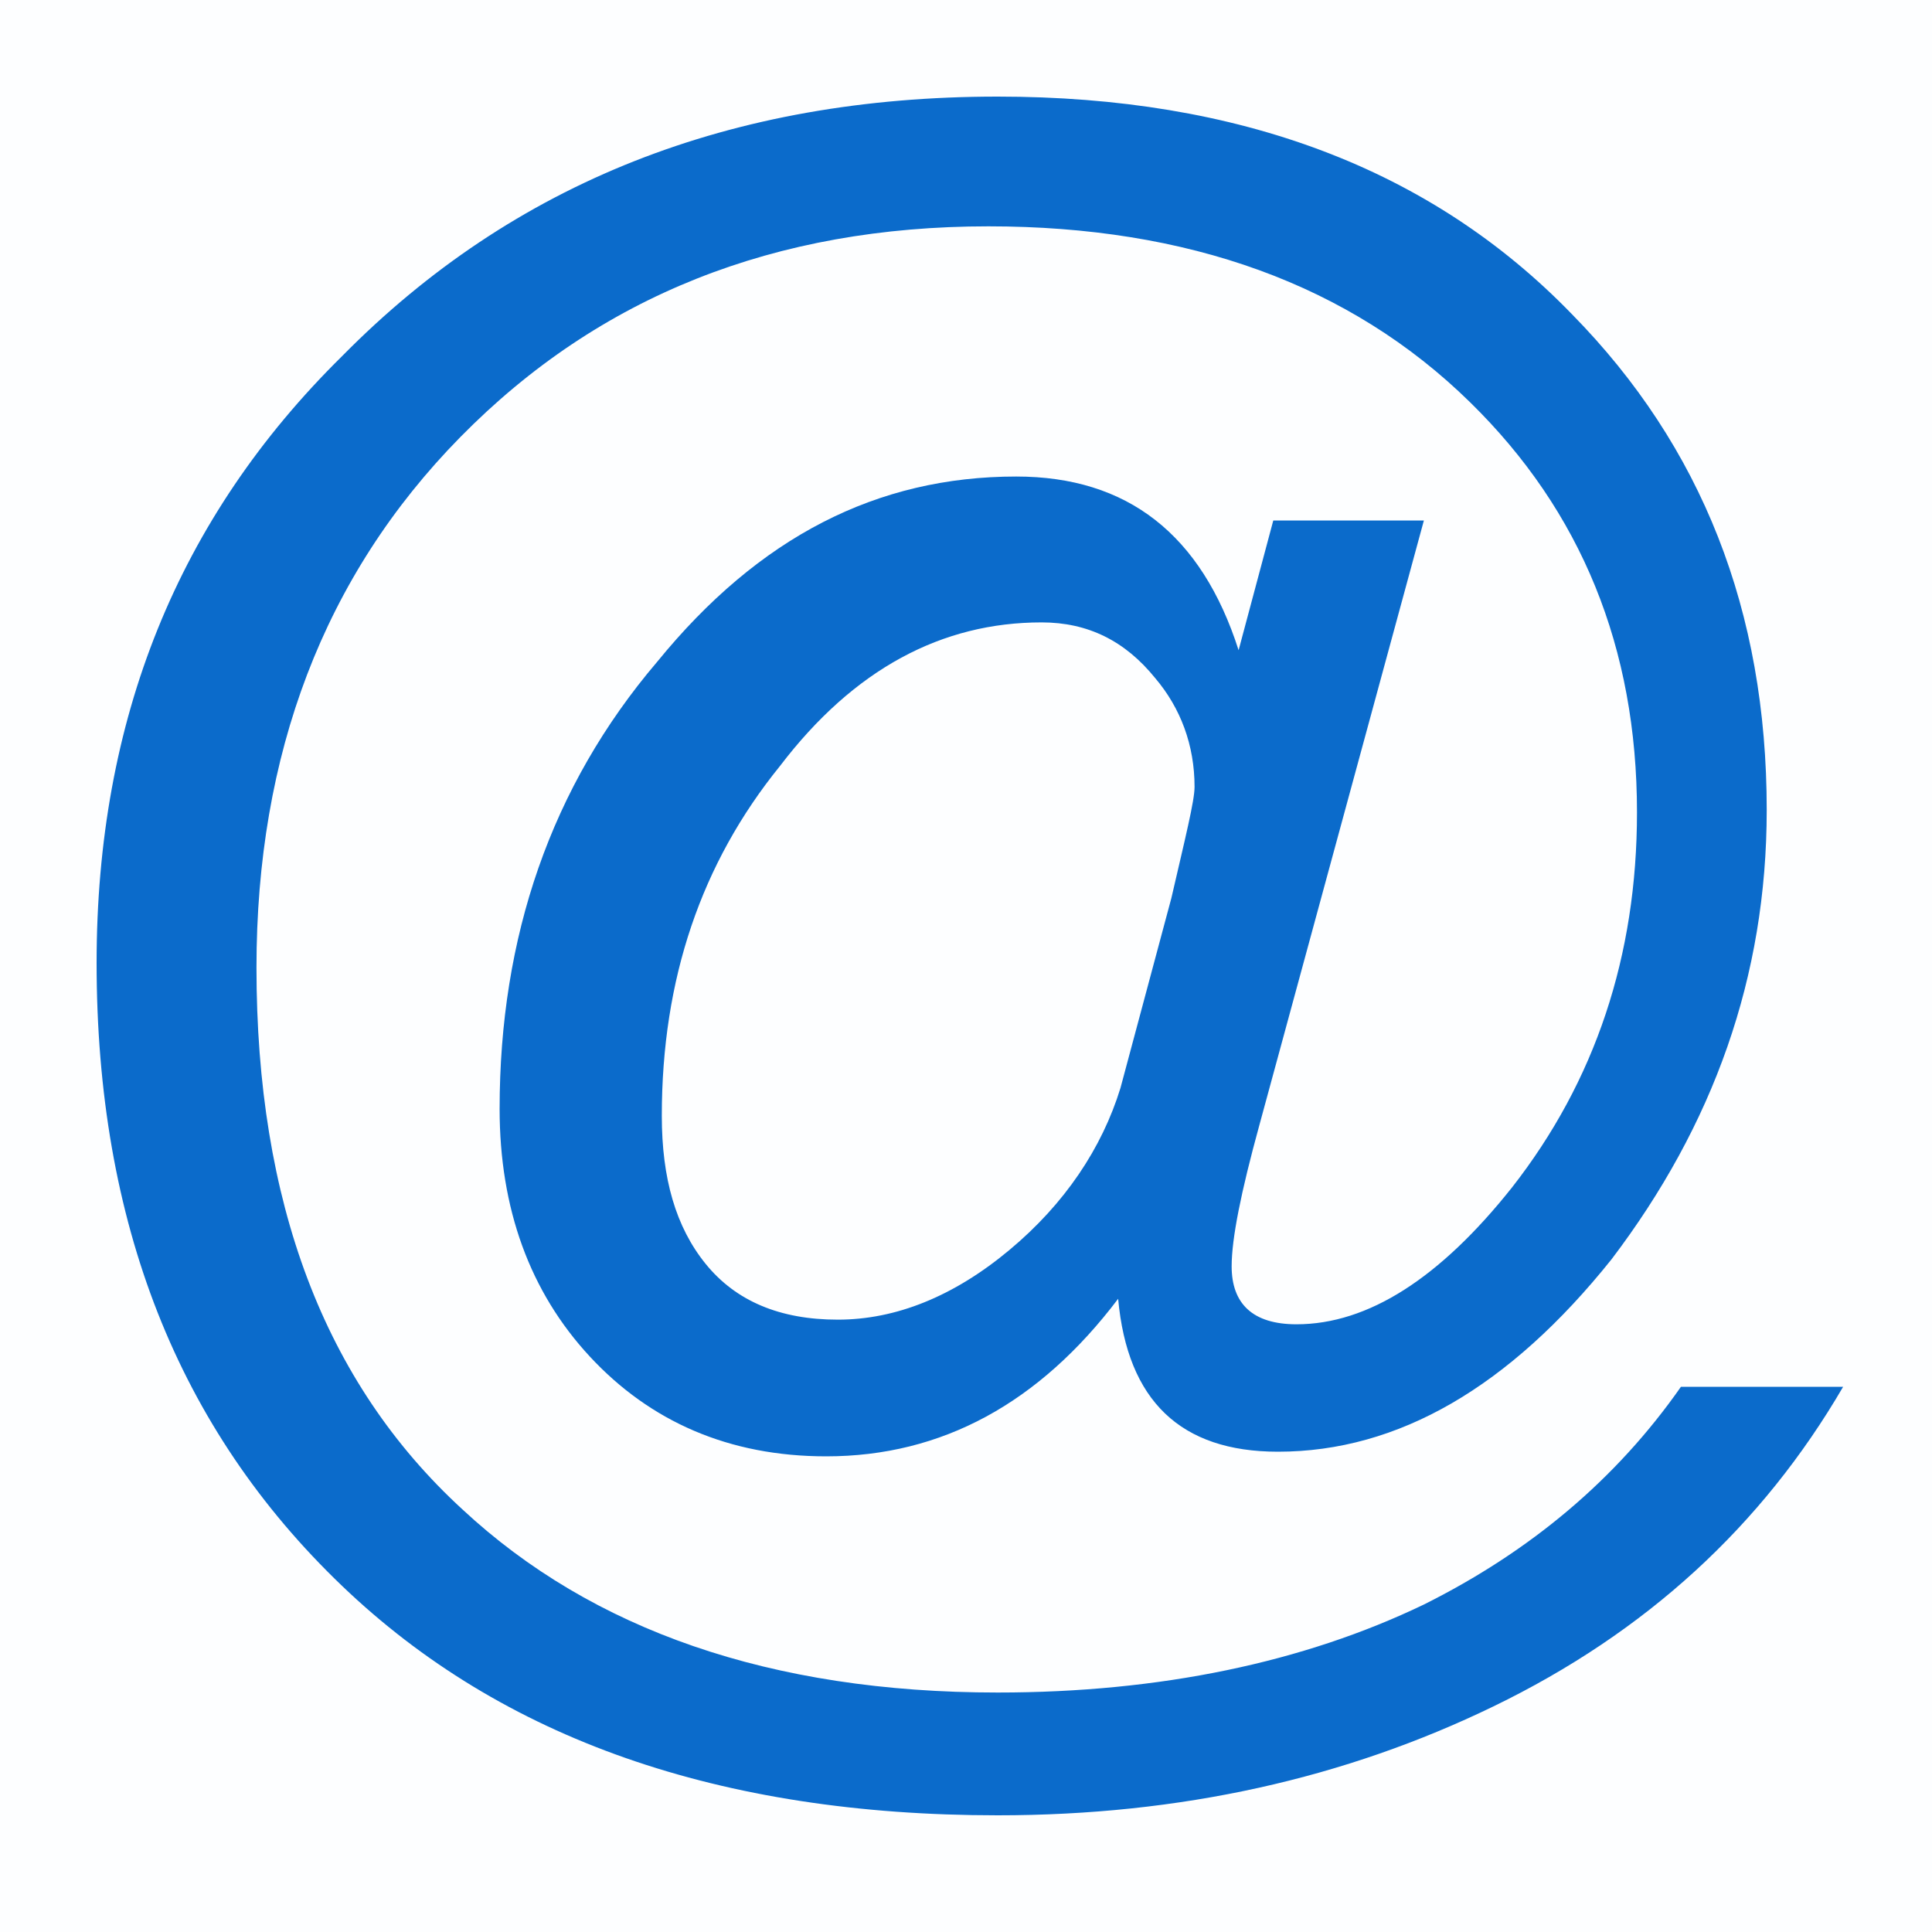 <?xml version="1.0" encoding="UTF-8"?>
<svg width="20px" height="20px" viewBox="0 0 20 20" version="1.1" xmlns="http://www.w3.org/2000/svg"
    xmlns:xlink="http://www.w3.org/1999/xlink">
    <title>pc_@</title>
    <defs>
        <linearGradient x1="100%" y1="98.421%" x2="0%" y2="1.579%" id="linearGradient-1">
            <stop stop-color="#0b6bcb" offset="0%"></stop>
            <stop stop-color="#0b6bcb" offset="100%"></stop>
        </linearGradient>
    </defs>
    <g id="页面-1" stroke="none" stroke-width="1" fill="none" fill-rule="evenodd">
        <g id="PC切图" transform="translate(-124, -37)">
            <g id="pc_@" transform="translate(124, 37)">
                <rect id="矩形备份-2" fill="#0b6bcb" opacity="0.01" x="0" y="0" width="20" height="20"></rect>
                <path
                    d="M10.328,1 C7.57,1 5.316,1.887 3.542,3.686 C1.839,5.364 1,7.45 1,9.968 C1,12.654 1.839,14.788 3.542,16.418 C5.196,18.001 7.45,18.792 10.328,18.792 C12.222,18.792 13.925,18.409 15.459,17.665 C17.042,16.898 18.241,15.795 19.08,14.356 L17.401,14.356 C16.73,15.315 15.843,16.059 14.74,16.61 C13.493,17.21 12.006,17.521 10.328,17.521 C7.978,17.521 6.131,16.874 4.789,15.627 C3.35,14.308 2.655,12.438 2.655,10.016 C2.655,7.81 3.35,5.964 4.765,4.525 C6.203,3.062 8.026,2.343 10.232,2.343 C12.294,2.343 13.973,2.942 15.219,4.165 C16.37,5.292 16.946,6.707 16.946,8.409 C16.946,9.896 16.514,11.191 15.651,12.294 C14.908,13.229 14.164,13.709 13.421,13.709 C12.965,13.709 12.75,13.493 12.75,13.109 C12.75,12.822 12.846,12.342 13.037,11.647 L14.74,5.388 L13.181,5.388 L12.822,6.731 C12.438,5.532 11.671,4.933 10.52,4.933 C9.081,4.933 7.858,5.556 6.803,6.851 C5.7,8.146 5.172,9.704 5.172,11.479 C5.172,12.51 5.484,13.373 6.107,14.044 C6.731,14.716 7.546,15.076 8.553,15.076 C9.752,15.076 10.759,14.524 11.575,13.445 C11.671,14.5 12.222,15.028 13.229,15.028 C14.476,15.028 15.627,14.356 16.682,13.037 C17.737,11.647 18.289,10.112 18.289,8.385 C18.289,6.323 17.617,4.621 16.274,3.254 C14.812,1.743 12.822,1 10.328,1 Z M10.783,6.443 C11.263,6.443 11.647,6.635 11.958,7.019 C12.222,7.33 12.366,7.714 12.366,8.146 C12.366,8.29 12.27,8.673 12.126,9.297 L11.599,11.263 C11.407,11.886 11.023,12.462 10.448,12.941 C9.872,13.421 9.273,13.661 8.673,13.661 C8.074,13.661 7.618,13.469 7.306,13.085 C6.995,12.702 6.851,12.198 6.851,11.551 C6.851,10.136 7.258,8.937 8.074,7.93 C8.841,6.923 9.752,6.443 10.783,6.443 Z"
                    id="形状" fill="url(#linearGradient-1)"></path>
            </g>
        </g>
    </g>
</svg>